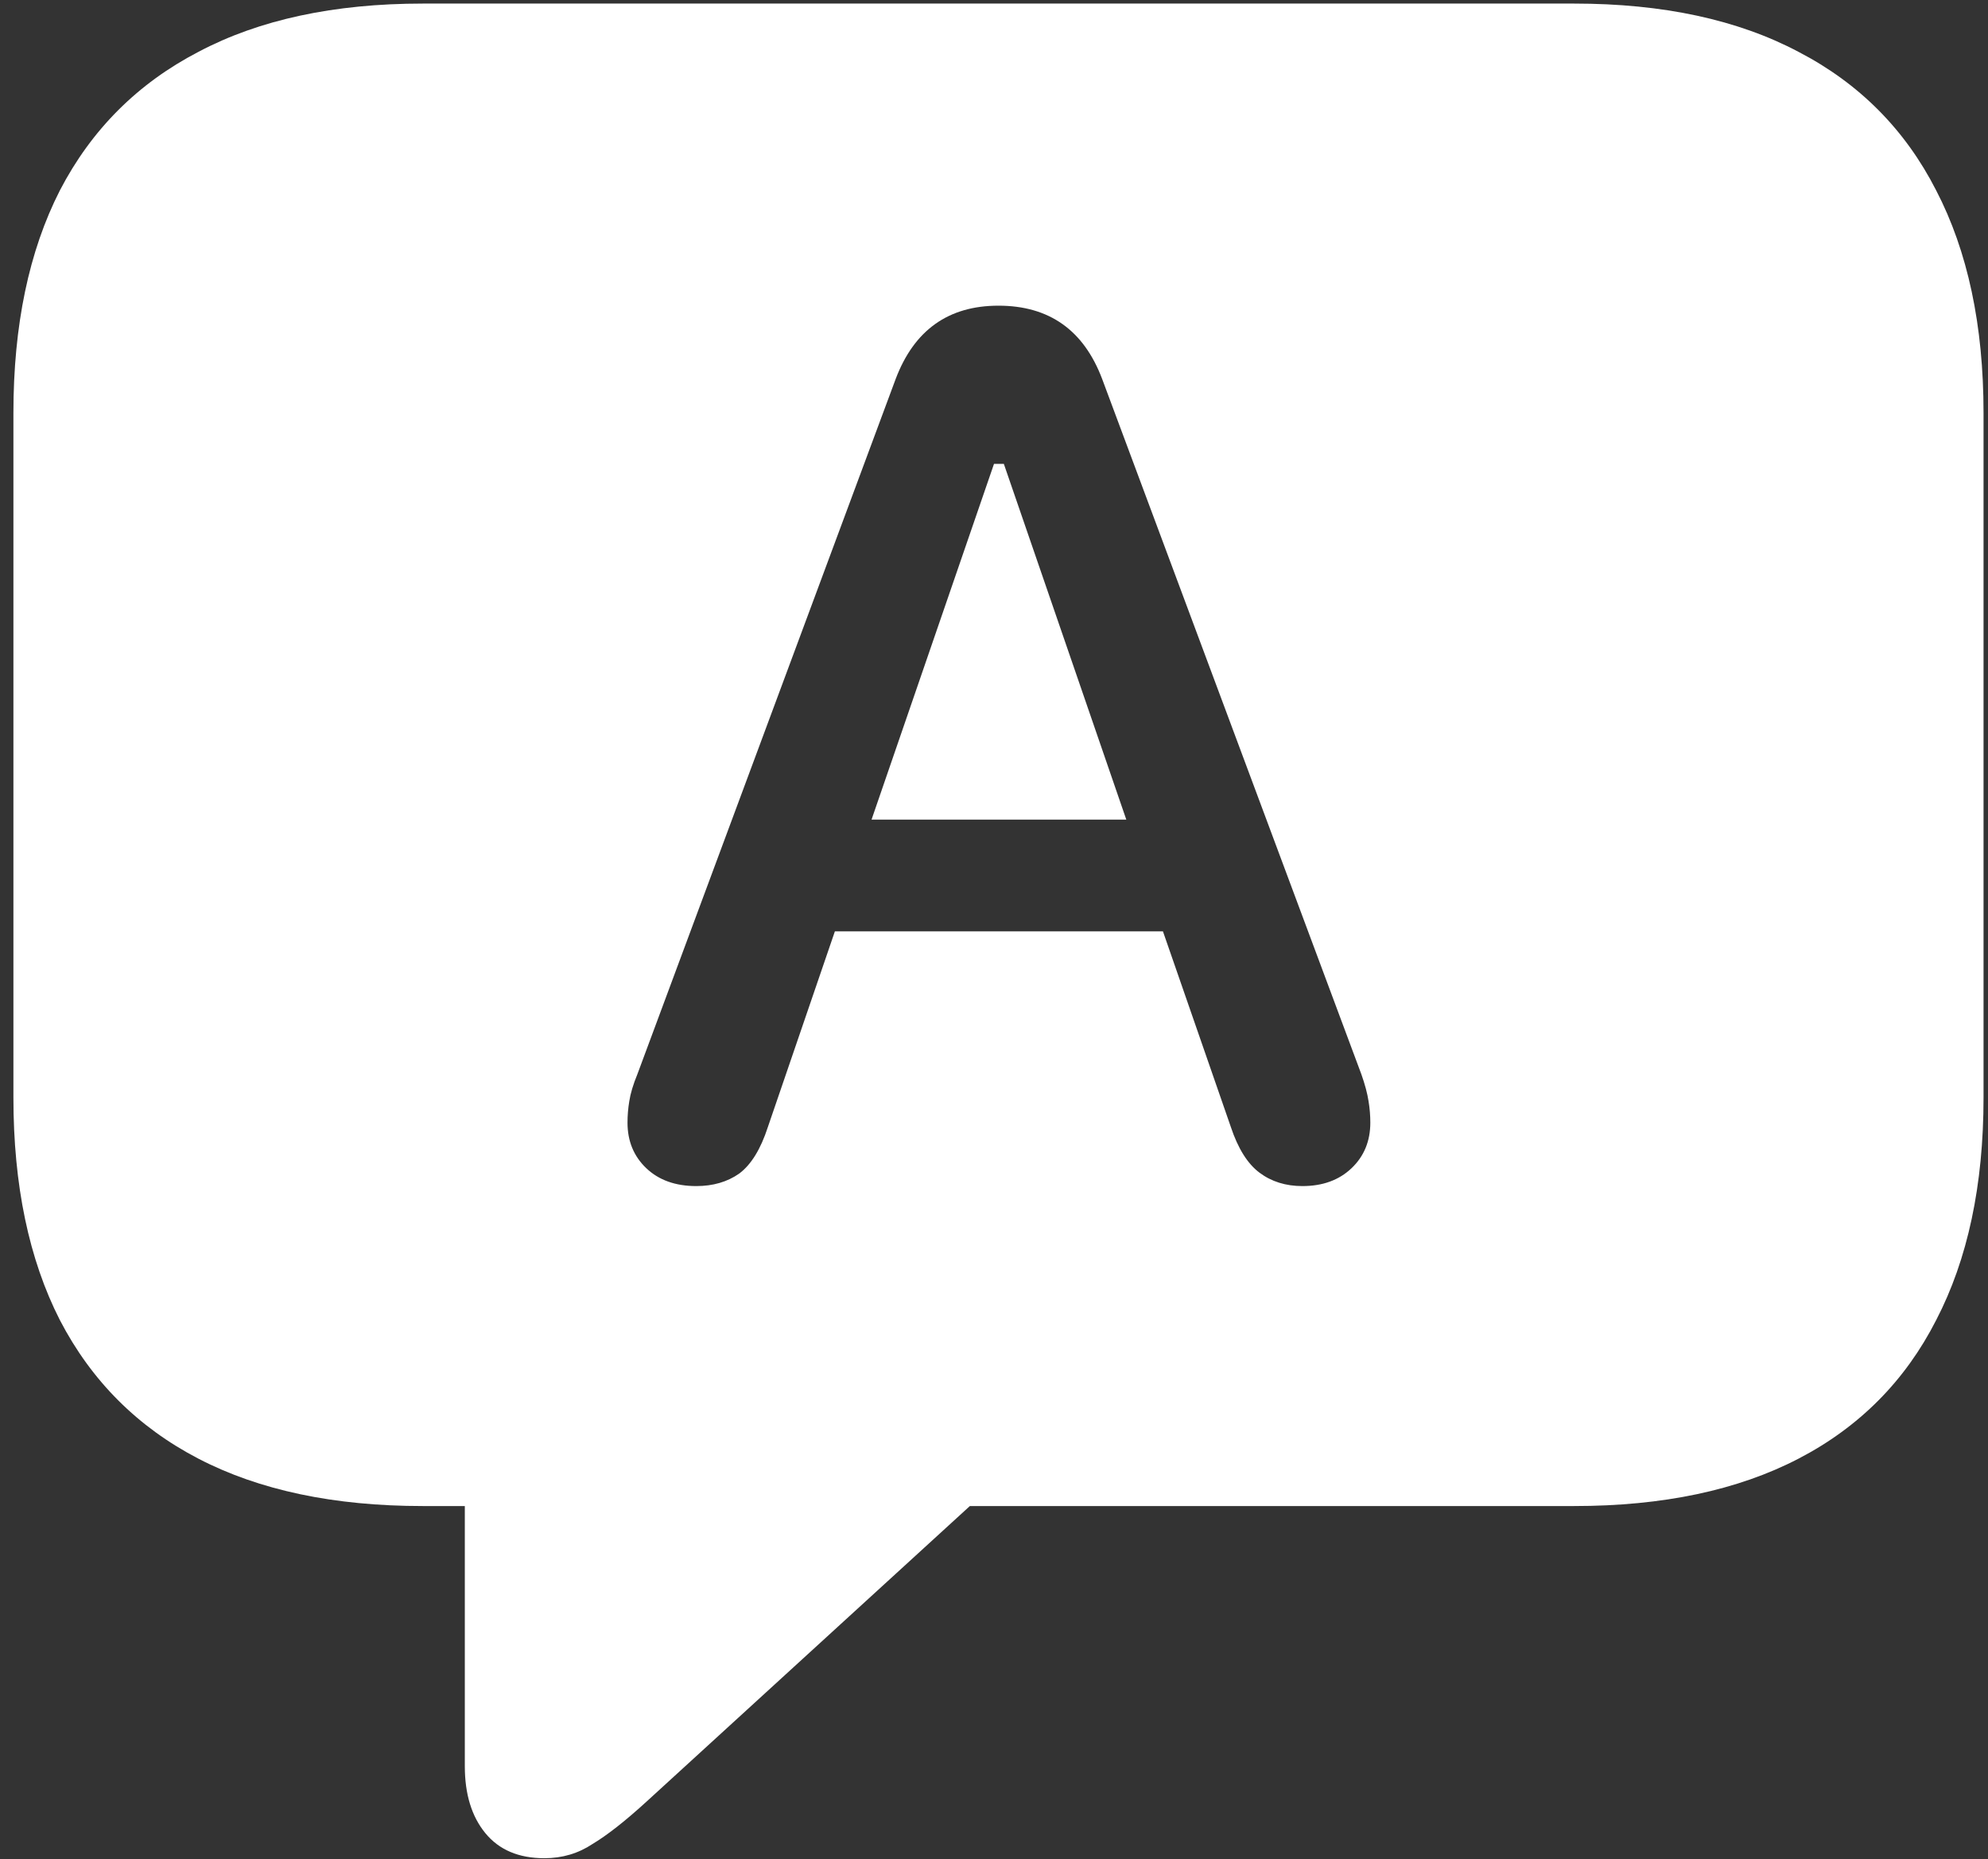 <svg width="139" height="130" viewBox="0 0 139 130" fill="none" xmlns="http://www.w3.org/2000/svg">
<rect x="0" y="0" width="139" height="130" fill="#333333" stroke="none"/>
<path d="M38.062 129.938C39.312 129.938 40.438 129.604 41.438 128.938C42.479 128.312 43.75 127.312 45.25 125.938L67.812 105.312H110.062C116.271 105.312 121.5 104.208 125.75 102C130 99.792 133.208 96.562 135.375 92.312C137.583 88.062 138.688 82.875 138.688 76.75V28.875C138.688 22.75 137.583 17.562 135.375 13.312C133.208 9.062 130 5.833 125.75 3.625C121.5 1.375 116.271 0.25 110.062 0.25H29.562C23.354 0.25 18.125 1.375 13.875 3.625C9.625 5.833 6.396 9.062 4.188 13.312C2.021 17.562 0.938 22.75 0.938 28.875V76.75C0.938 82.875 2.021 88.062 4.188 92.312C6.396 96.562 9.625 99.792 13.875 102C18.125 104.208 23.354 105.312 29.562 105.312H32.5V123.5C32.5 125.458 32.979 127.021 33.938 128.188C34.896 129.354 36.271 129.938 38.062 129.938ZM48.688 82.938C47.229 82.938 46.062 82.521 45.188 81.688C44.312 80.854 43.875 79.792 43.875 78.5C43.875 78 43.917 77.5 44 77C44.083 76.458 44.271 75.833 44.562 75.125L62.625 26.5C63.917 23.083 66.312 21.375 69.812 21.375C73.354 21.375 75.771 23.083 77.062 26.5L95.188 75.125C95.438 75.833 95.604 76.458 95.688 77C95.771 77.5 95.812 78 95.812 78.5C95.812 79.792 95.375 80.854 94.5 81.688C93.625 82.521 92.479 82.938 91.062 82.938C89.896 82.938 88.896 82.625 88.062 82C87.229 81.375 86.562 80.312 86.062 78.812L81.312 65.125H58.375L53.688 78.812C53.188 80.354 52.521 81.438 51.688 82.062C50.854 82.646 49.854 82.938 48.688 82.938ZM60.938 57.312H78.75L70.188 32.438H69.5L60.938 57.312Z" fill="white"/>
</svg>
